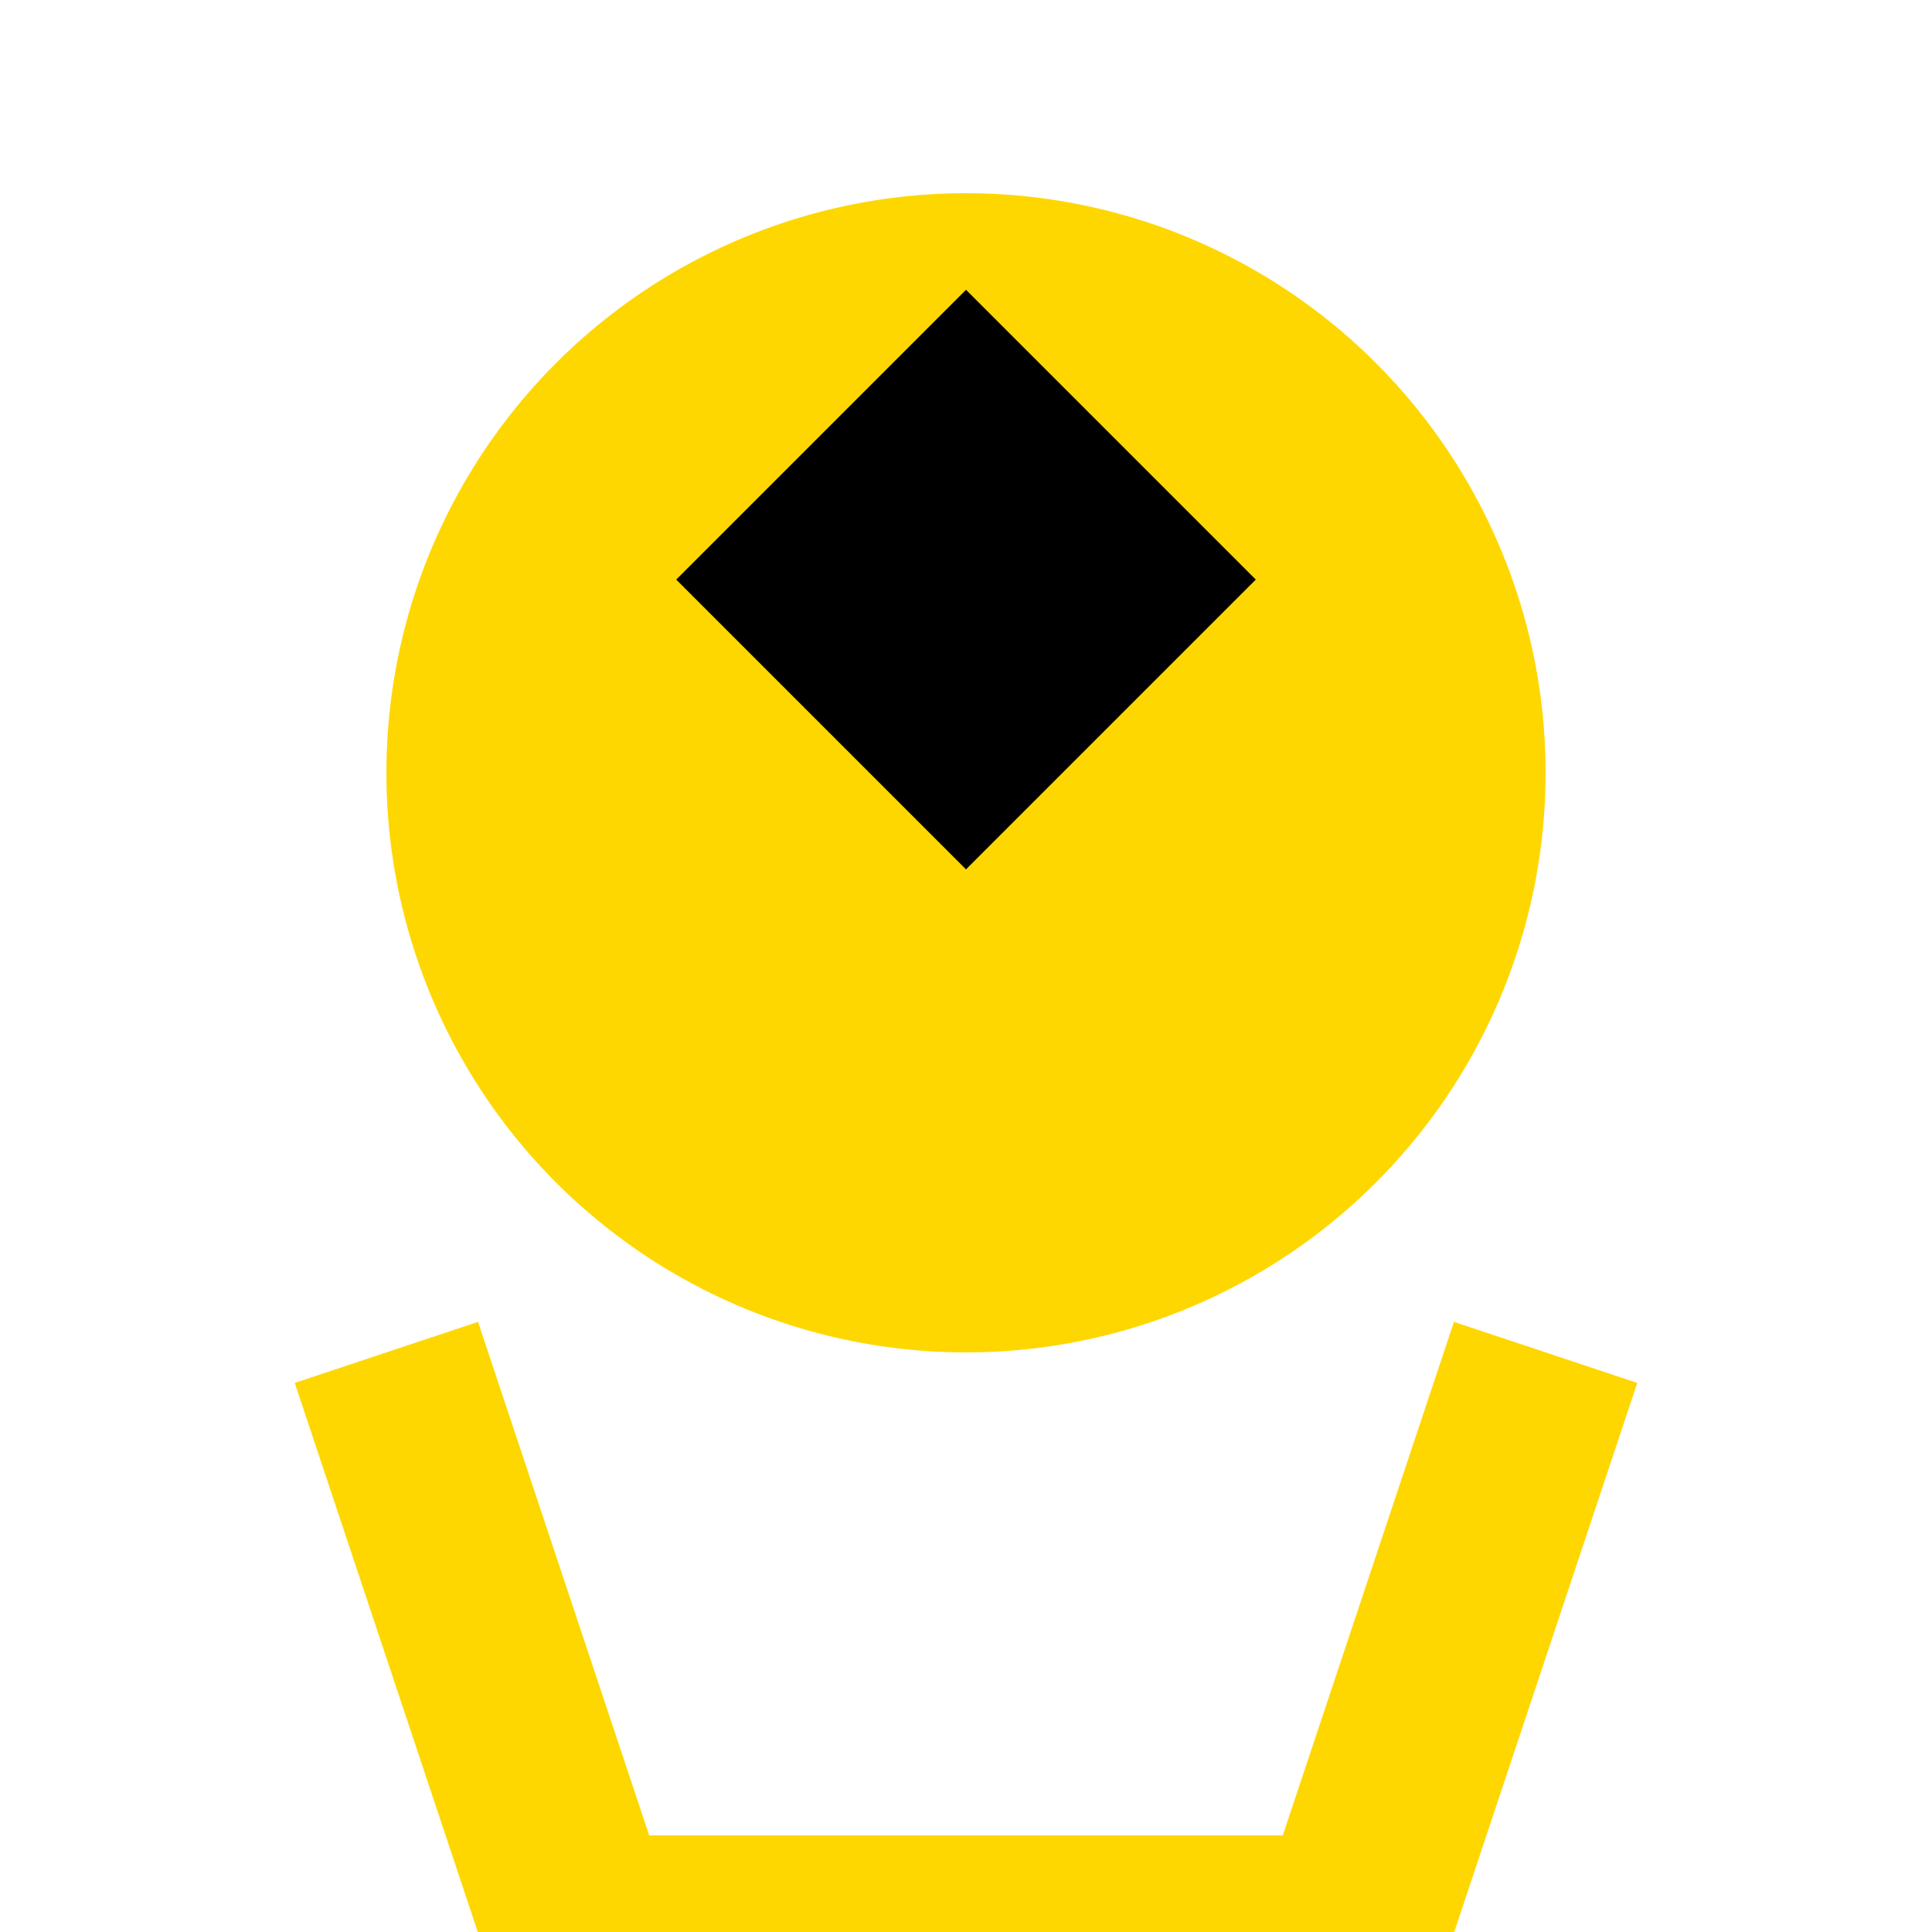 <?xml version="1.0" encoding="UTF-8"?>
<svg width="20" height="20" viewBox="0 0 20 20" fill="none" xmlns="http://www.w3.org/2000/svg">
  <circle cx="10" cy="8" r="6" fill="#FFD700"/>
  <path d="M4 14L6 20H14L16 14" stroke="#FFD700" stroke-width="2"/>
  <path d="M7 6L10 3L13 6L10 9L7 6Z" fill="black"/>
</svg> 